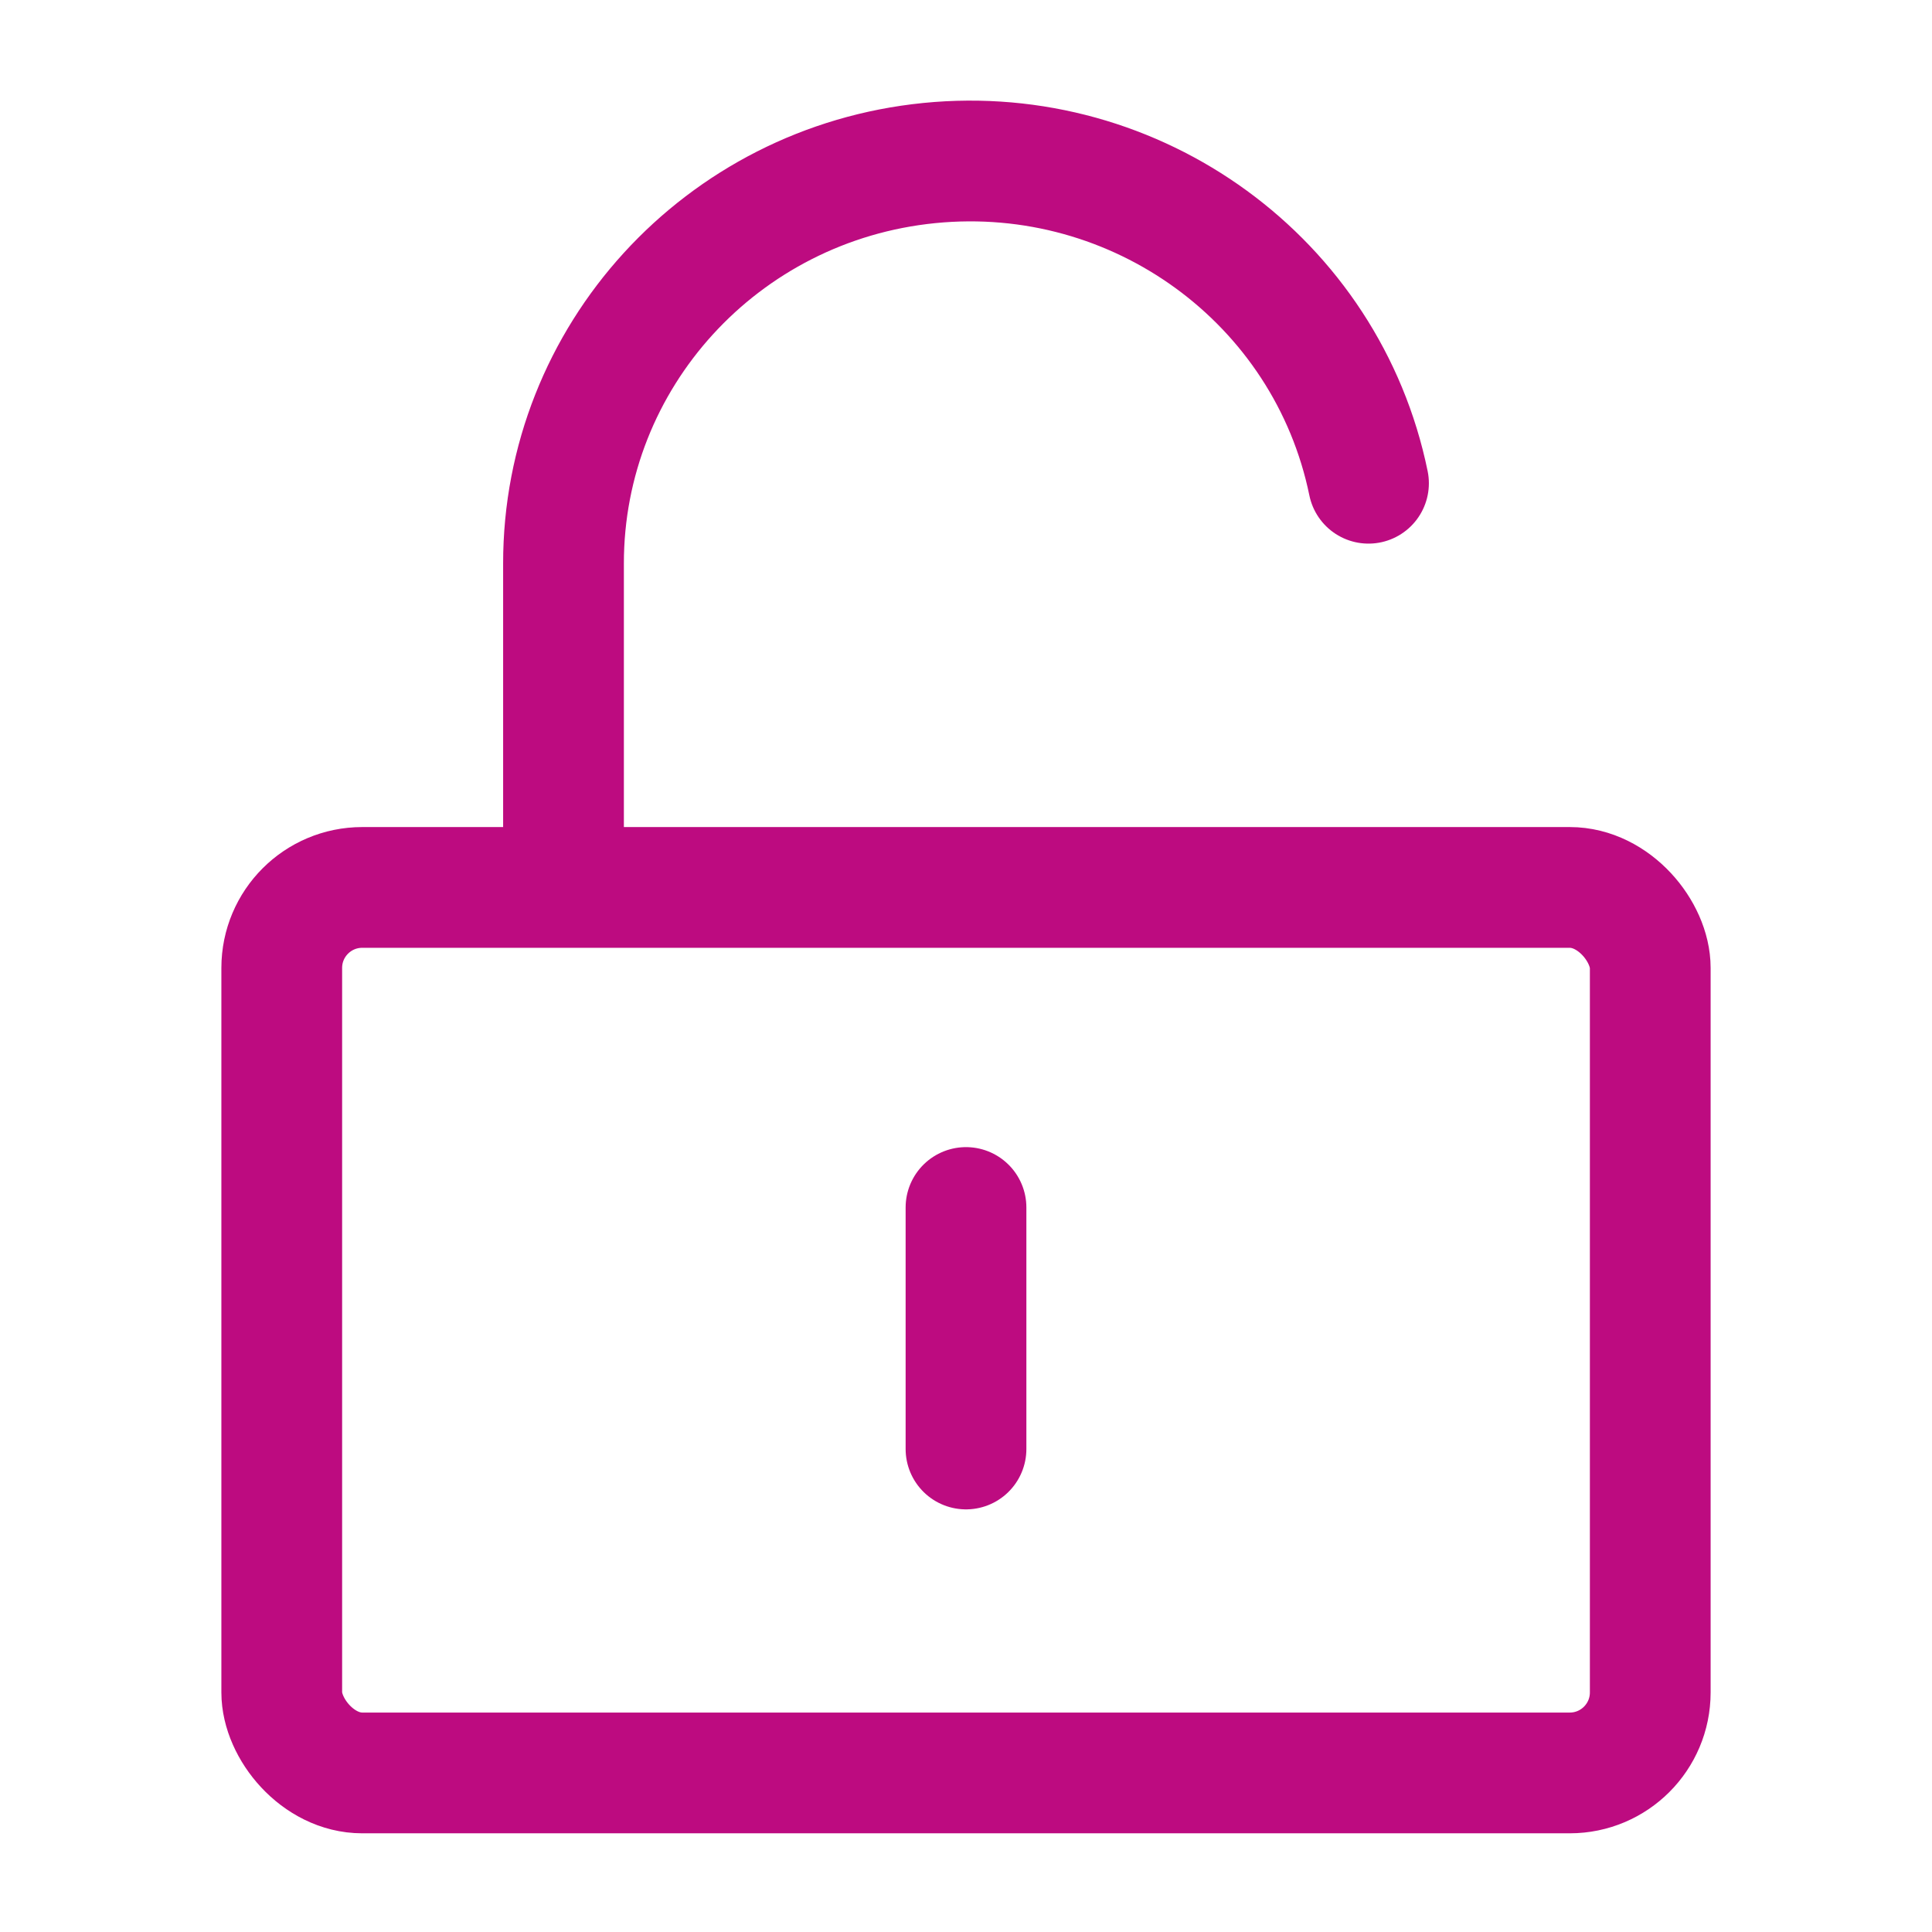 <?xml version="1.0" encoding="UTF-8"?><svg width="32" height="32" viewBox="0 0 48 48" fill="none" xmlns="http://www.w3.org/2000/svg"><rect x="7" y="22.048" width="34" height="22" rx="2" fill="none" stroke="#BD0B80" stroke-width="3" stroke-linejoin="round"/><path d="M14 22V14.005C13.995 8.87 17.923 4.567 23.086 4.051C28.249 3.535 32.967 6.974 34 12.006" stroke="#BD0B80" stroke-width="3" stroke-linecap="round" stroke-linejoin="round"/><path d="M24 30V36" stroke="#BD0B80" stroke-width="3" stroke-linecap="round" stroke-linejoin="round"/></svg>